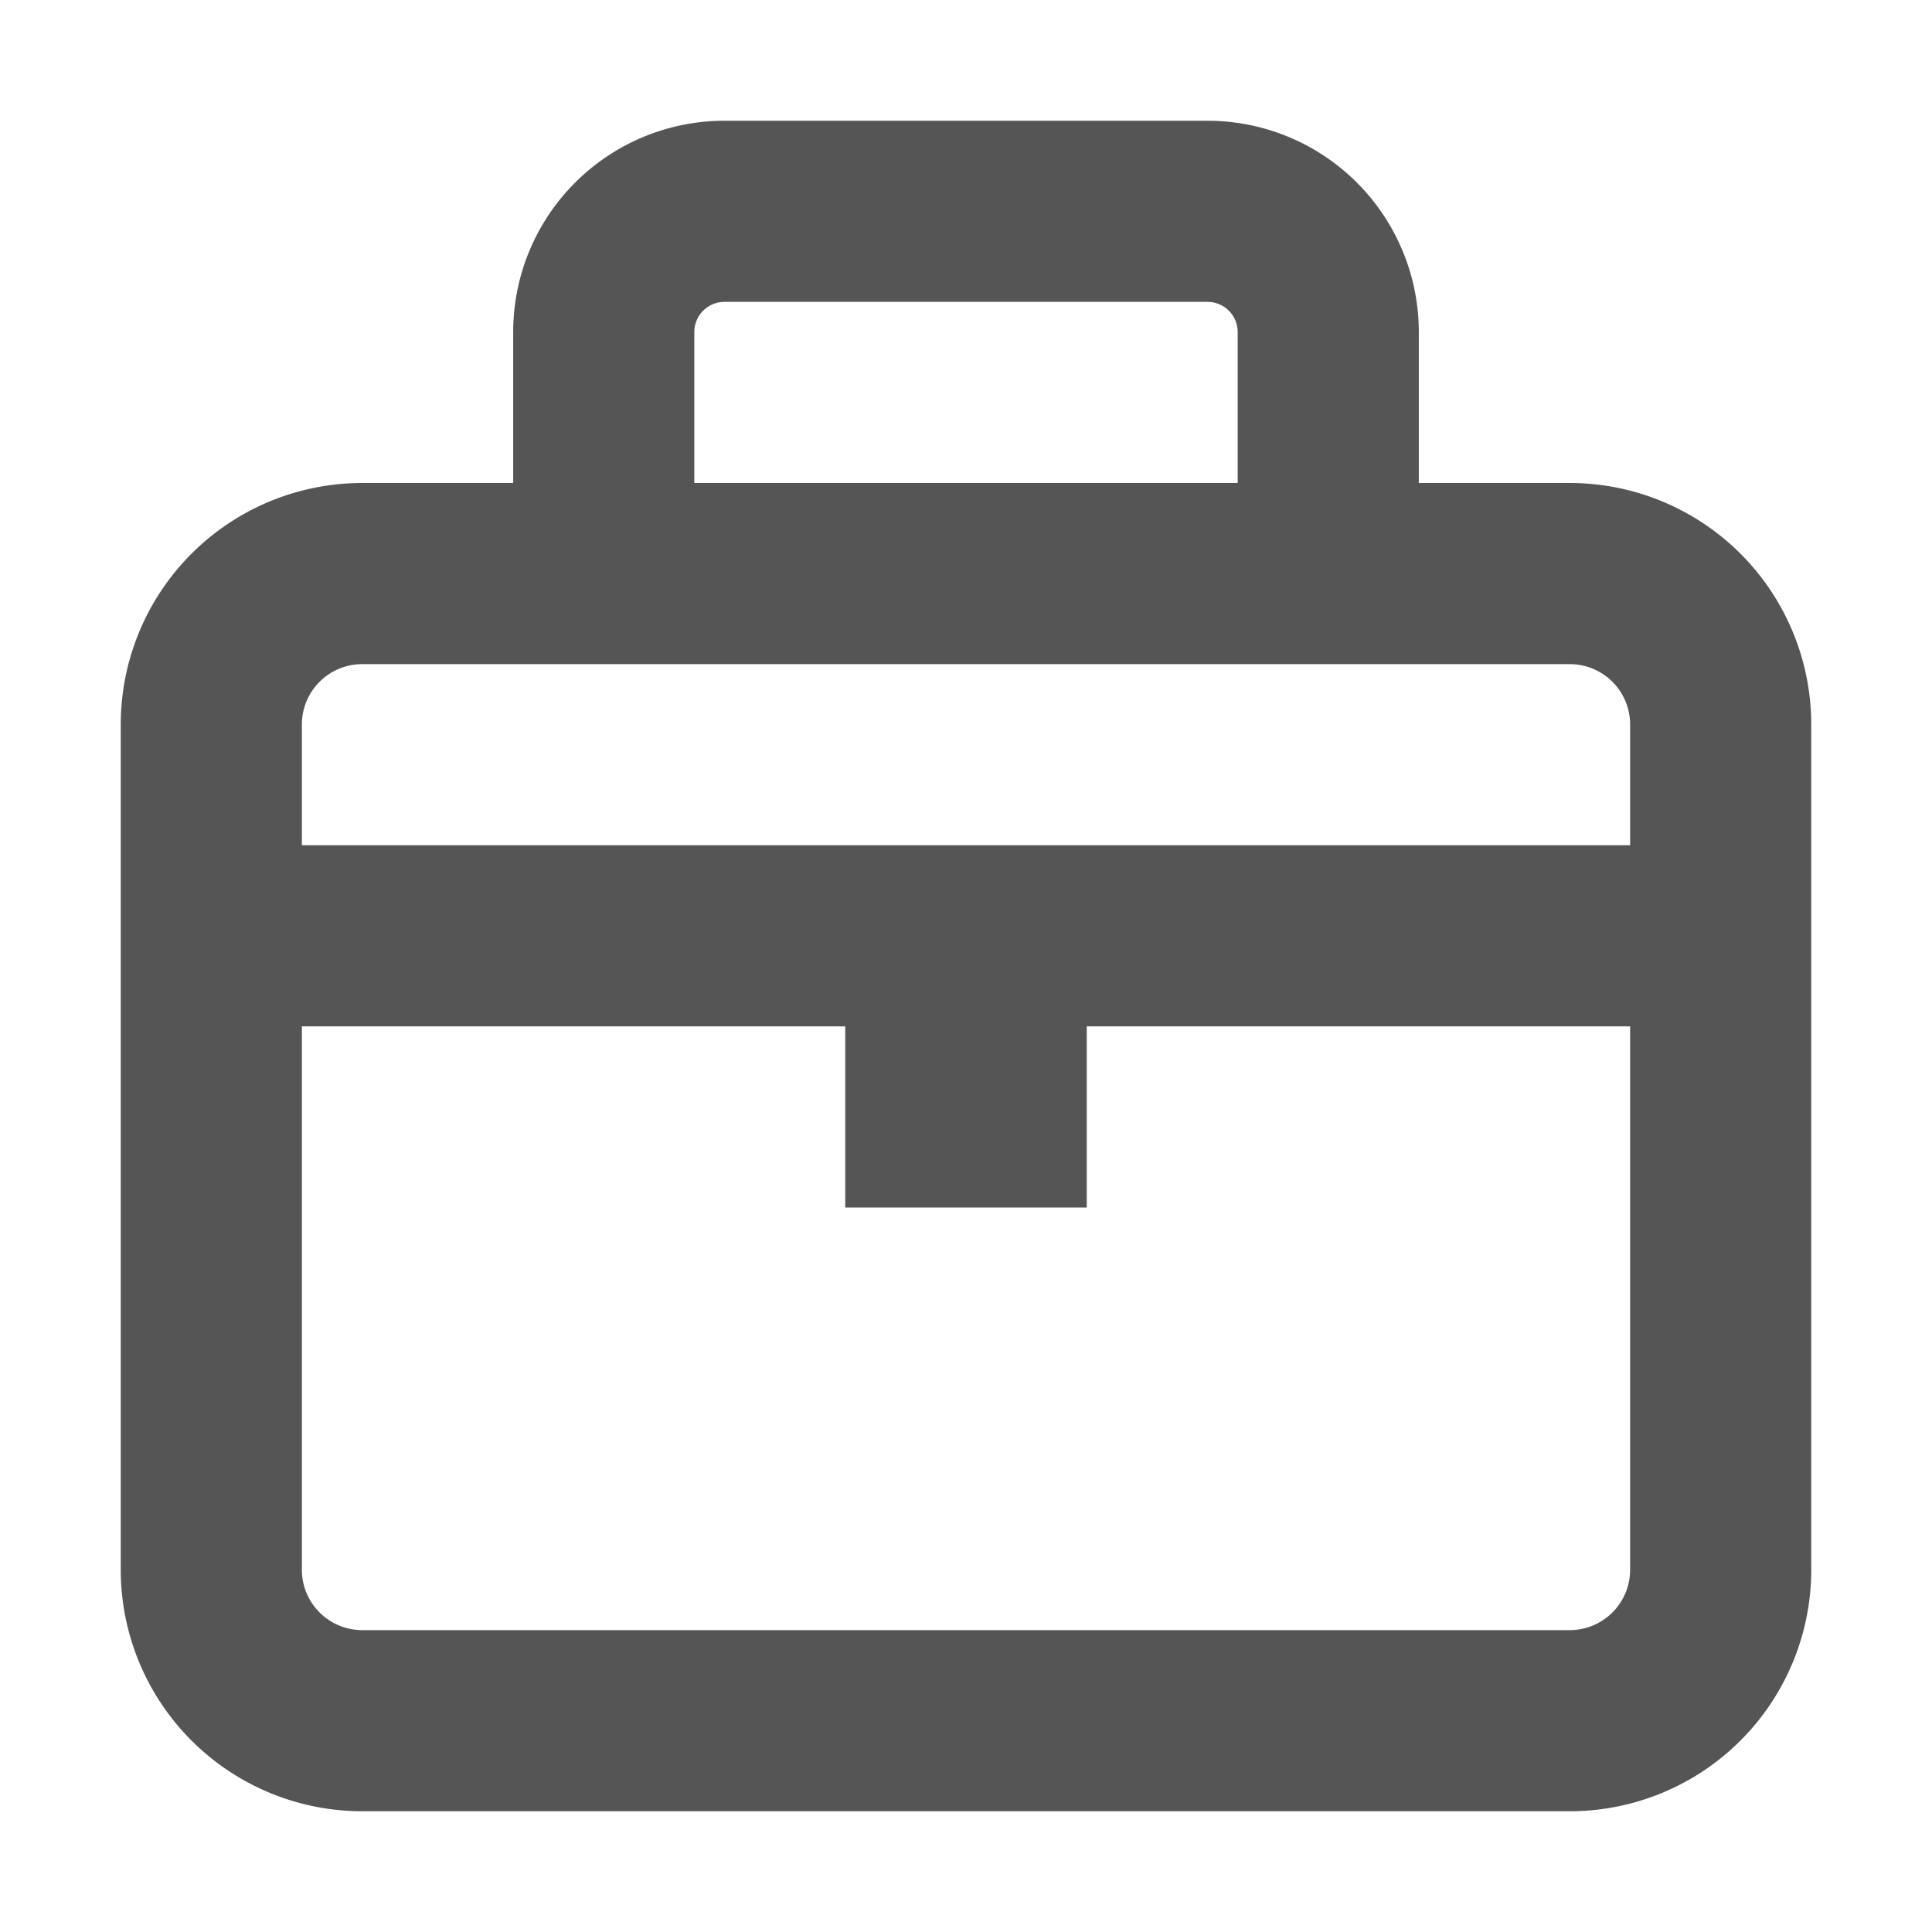 <svg width="16" height="16" viewBox="0 0 16 16" xmlns="http://www.w3.org/2000/svg">
    <path fill-rule="evenodd" clip-rule="evenodd"
        d="M6 1a1.75 1.75 0 0 0-1.75 1.75V4H3a2 2 0 0 0-2 2v7a2 2 0 0 0 2 2h10a2 2 0 0 0 2-2V6a2 2 0 0 0-2-2h-1.25V2.75A1.75 1.75 0 0 0 10 1H6Zm4.25 3V2.75A.25.25 0 0 0 10 2.5H6a.25.25 0 0 0-.25.25V4h4.5ZM3 5.5h10a.5.5 0 0 1 .5.5v1h-11V6a.5.5 0 0 1 .5-.5Zm-.5 3V13a.5.5 0 0 0 .5.5h10a.5.5 0 0 0 .5-.5V8.5H9V10H7V8.5H2.5Z"
        fill="#555" />
</svg>